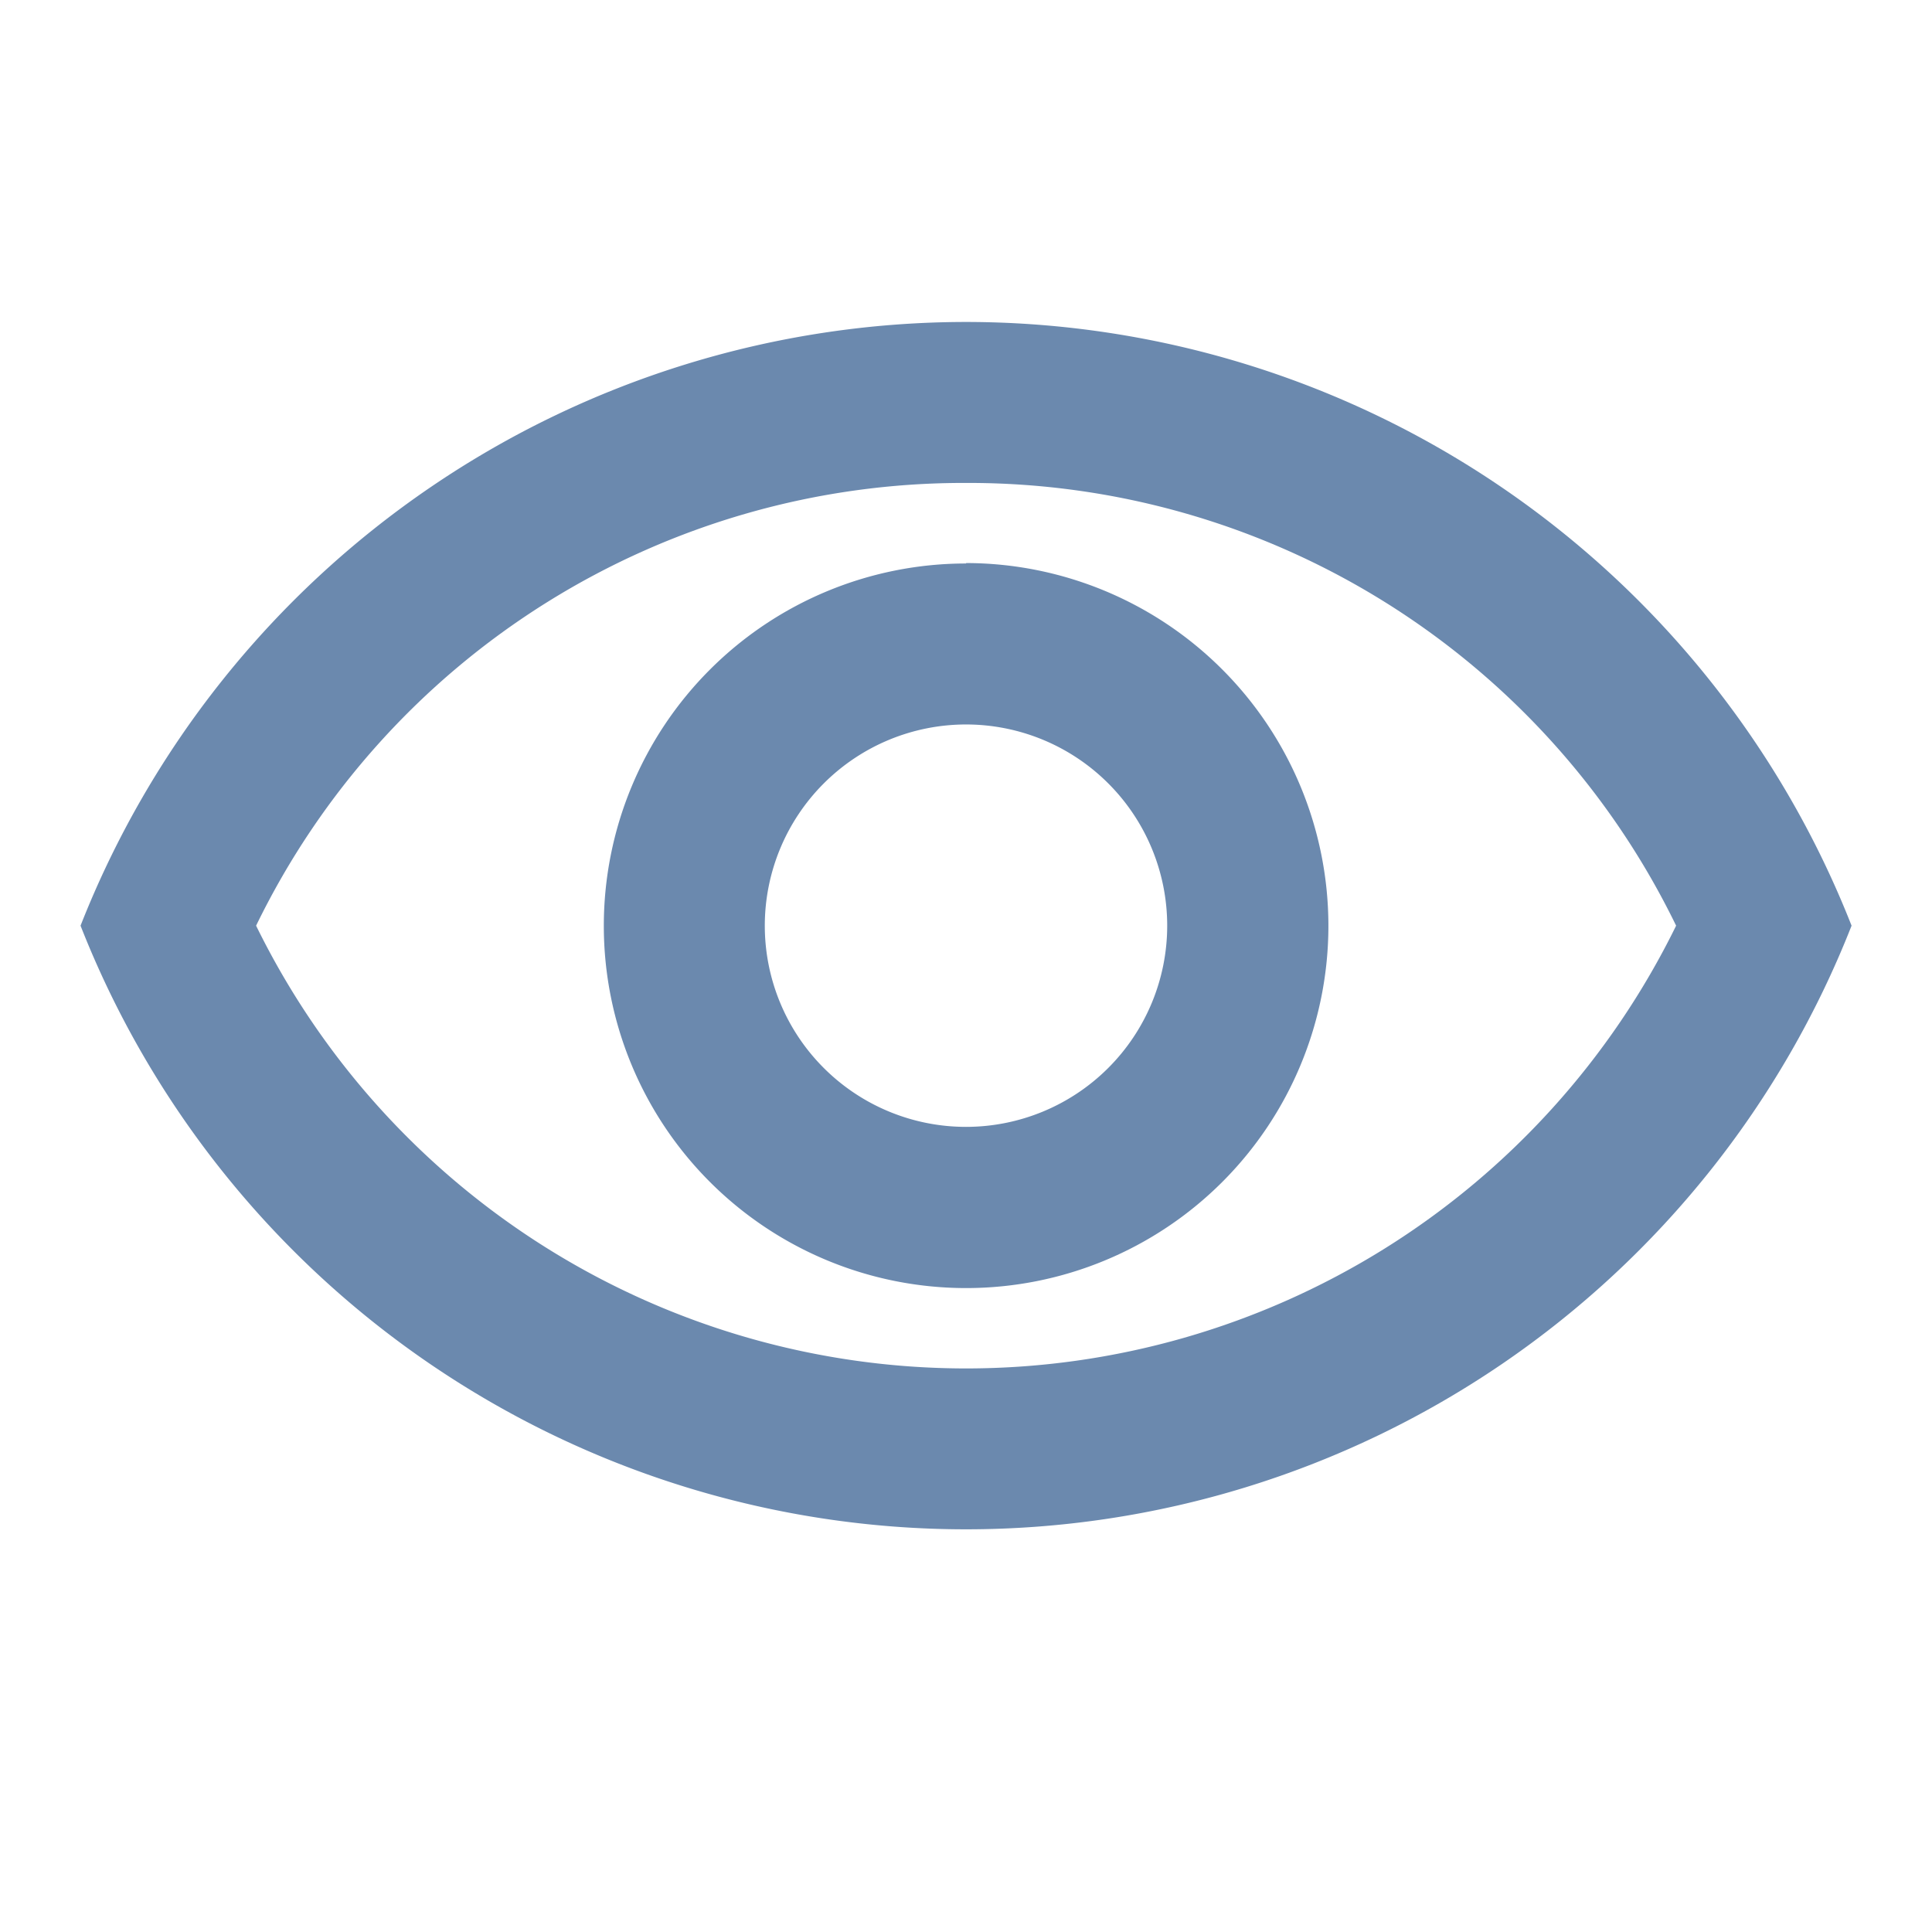 <svg id="visibility_black_24dp" xmlns="http://www.w3.org/2000/svg" width="17.63" height="17.63" viewBox="0 0 17.63 17.63">
  <path id="Trazado_318" data-name="Trazado 318" d="M0,0H17.63V17.63H0Z" fill="none"/>
  <path id="Trazado_319" data-name="Trazado 319" d="M9.081,5.469a7.177,7.177,0,0,1,6.479,4.04,7.215,7.215,0,0,1-12.958,0,7.177,7.177,0,0,1,6.479-4.04M9.081,4A8.688,8.688,0,0,0,1,9.509a8.681,8.681,0,0,0,16.161,0A8.688,8.688,0,0,0,9.081,4Zm0,3.673A1.836,1.836,0,1,1,7.244,9.509,1.837,1.837,0,0,1,9.081,7.673m0-1.469a3.306,3.306,0,1,0,3.306,3.306A3.311,3.311,0,0,0,9.081,6.2Z" transform="translate(-0.265 -1.062)" fill="#6b89ae"/>
</svg>
